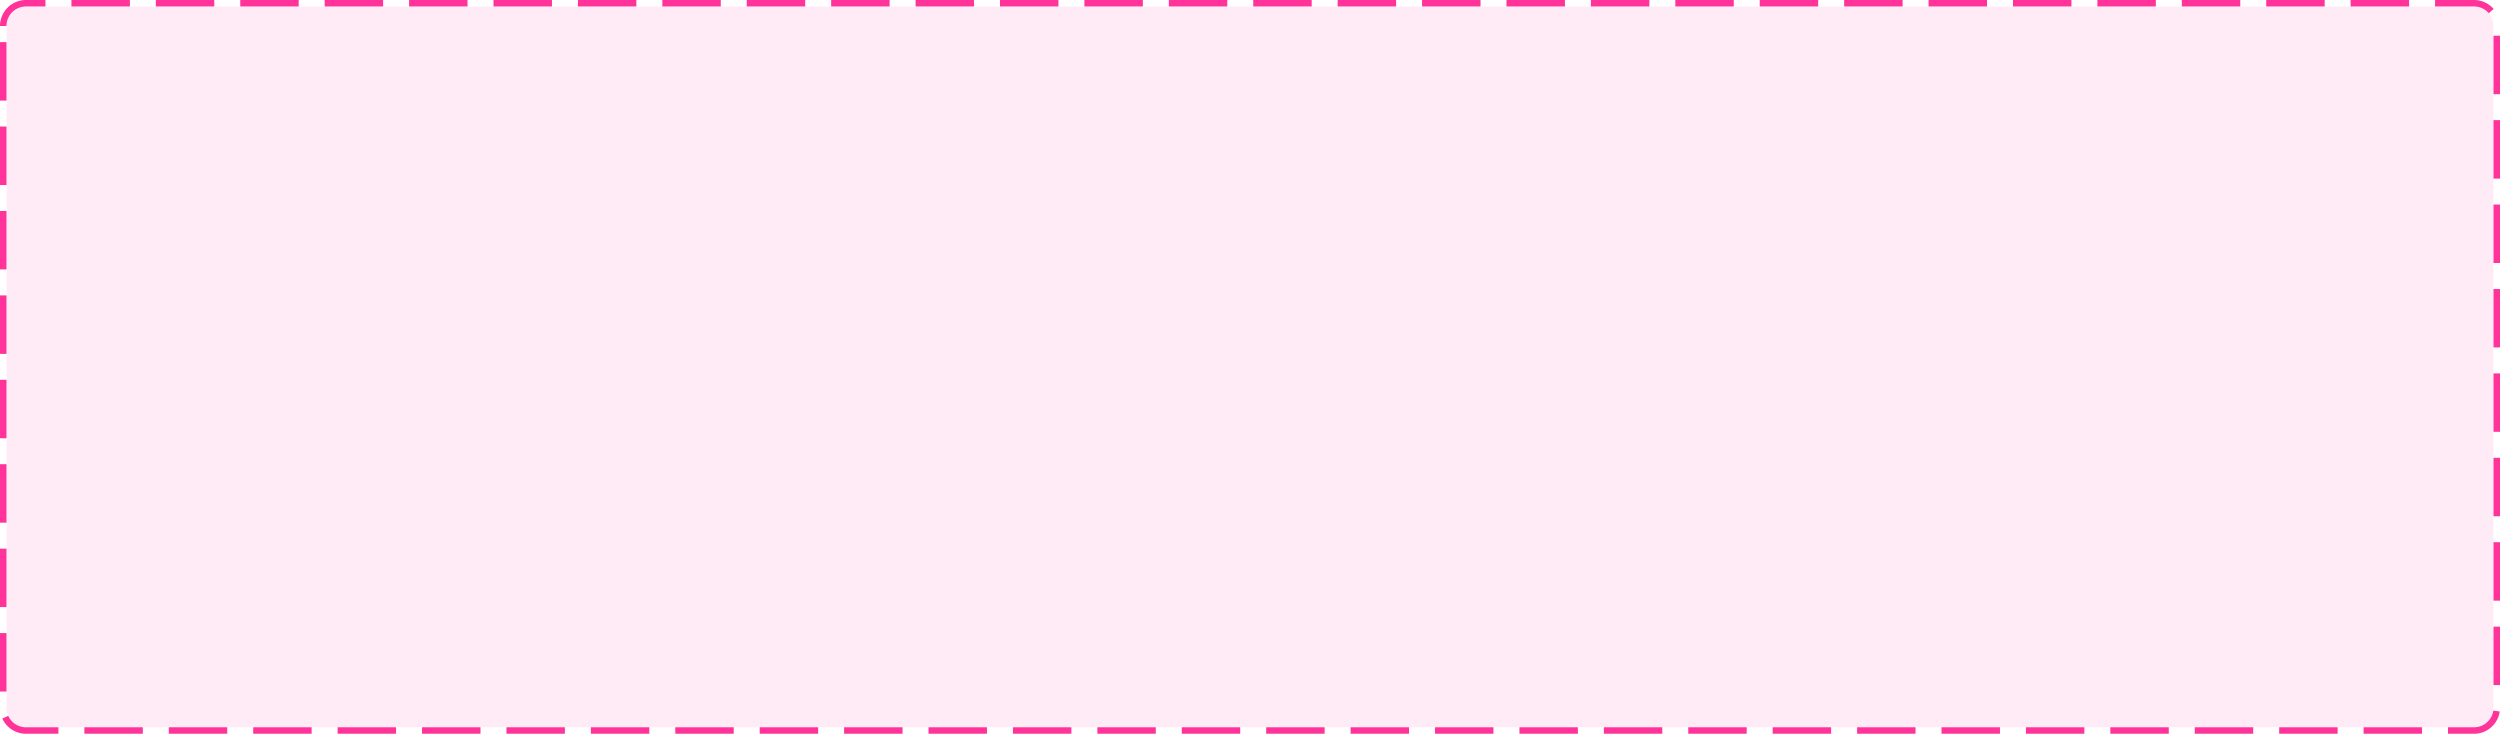 ﻿<?xml version="1.0" encoding="utf-8"?>
<svg version="1.1" xmlns:xlink="http://www.w3.org/1999/xlink" width="385px" height="113px" xmlns="http://www.w3.org/2000/svg">
  <g transform="matrix(1 0 0 1 -1650 -1185 )">
    <path d="M 1651 1189  A 3 3 0 0 1 1654 1186 L 2031 1186  A 3 3 0 0 1 2034 1189 L 2034 1294  A 3 3 0 0 1 2031 1297 L 1654 1297  A 3 3 0 0 1 1651 1294 L 1651 1189  Z " fill-rule="nonzero" fill="#ff3399" stroke="none" fill-opacity="0.098" />
    <path d="M 1650.5 1189  A 3.5 3.5 0 0 1 1654 1185.5 L 2031 1185.5  A 3.5 3.5 0 0 1 2034.5 1189 L 2034.5 1294  A 3.5 3.5 0 0 1 2031 1297.5 L 1654 1297.5  A 3.5 3.5 0 0 1 1650.5 1294 L 1650.5 1189  Z " stroke-width="1" stroke-dasharray="9,4" stroke="#ff3399" fill="none" stroke-dashoffset="0.5" />
  </g>
</svg>